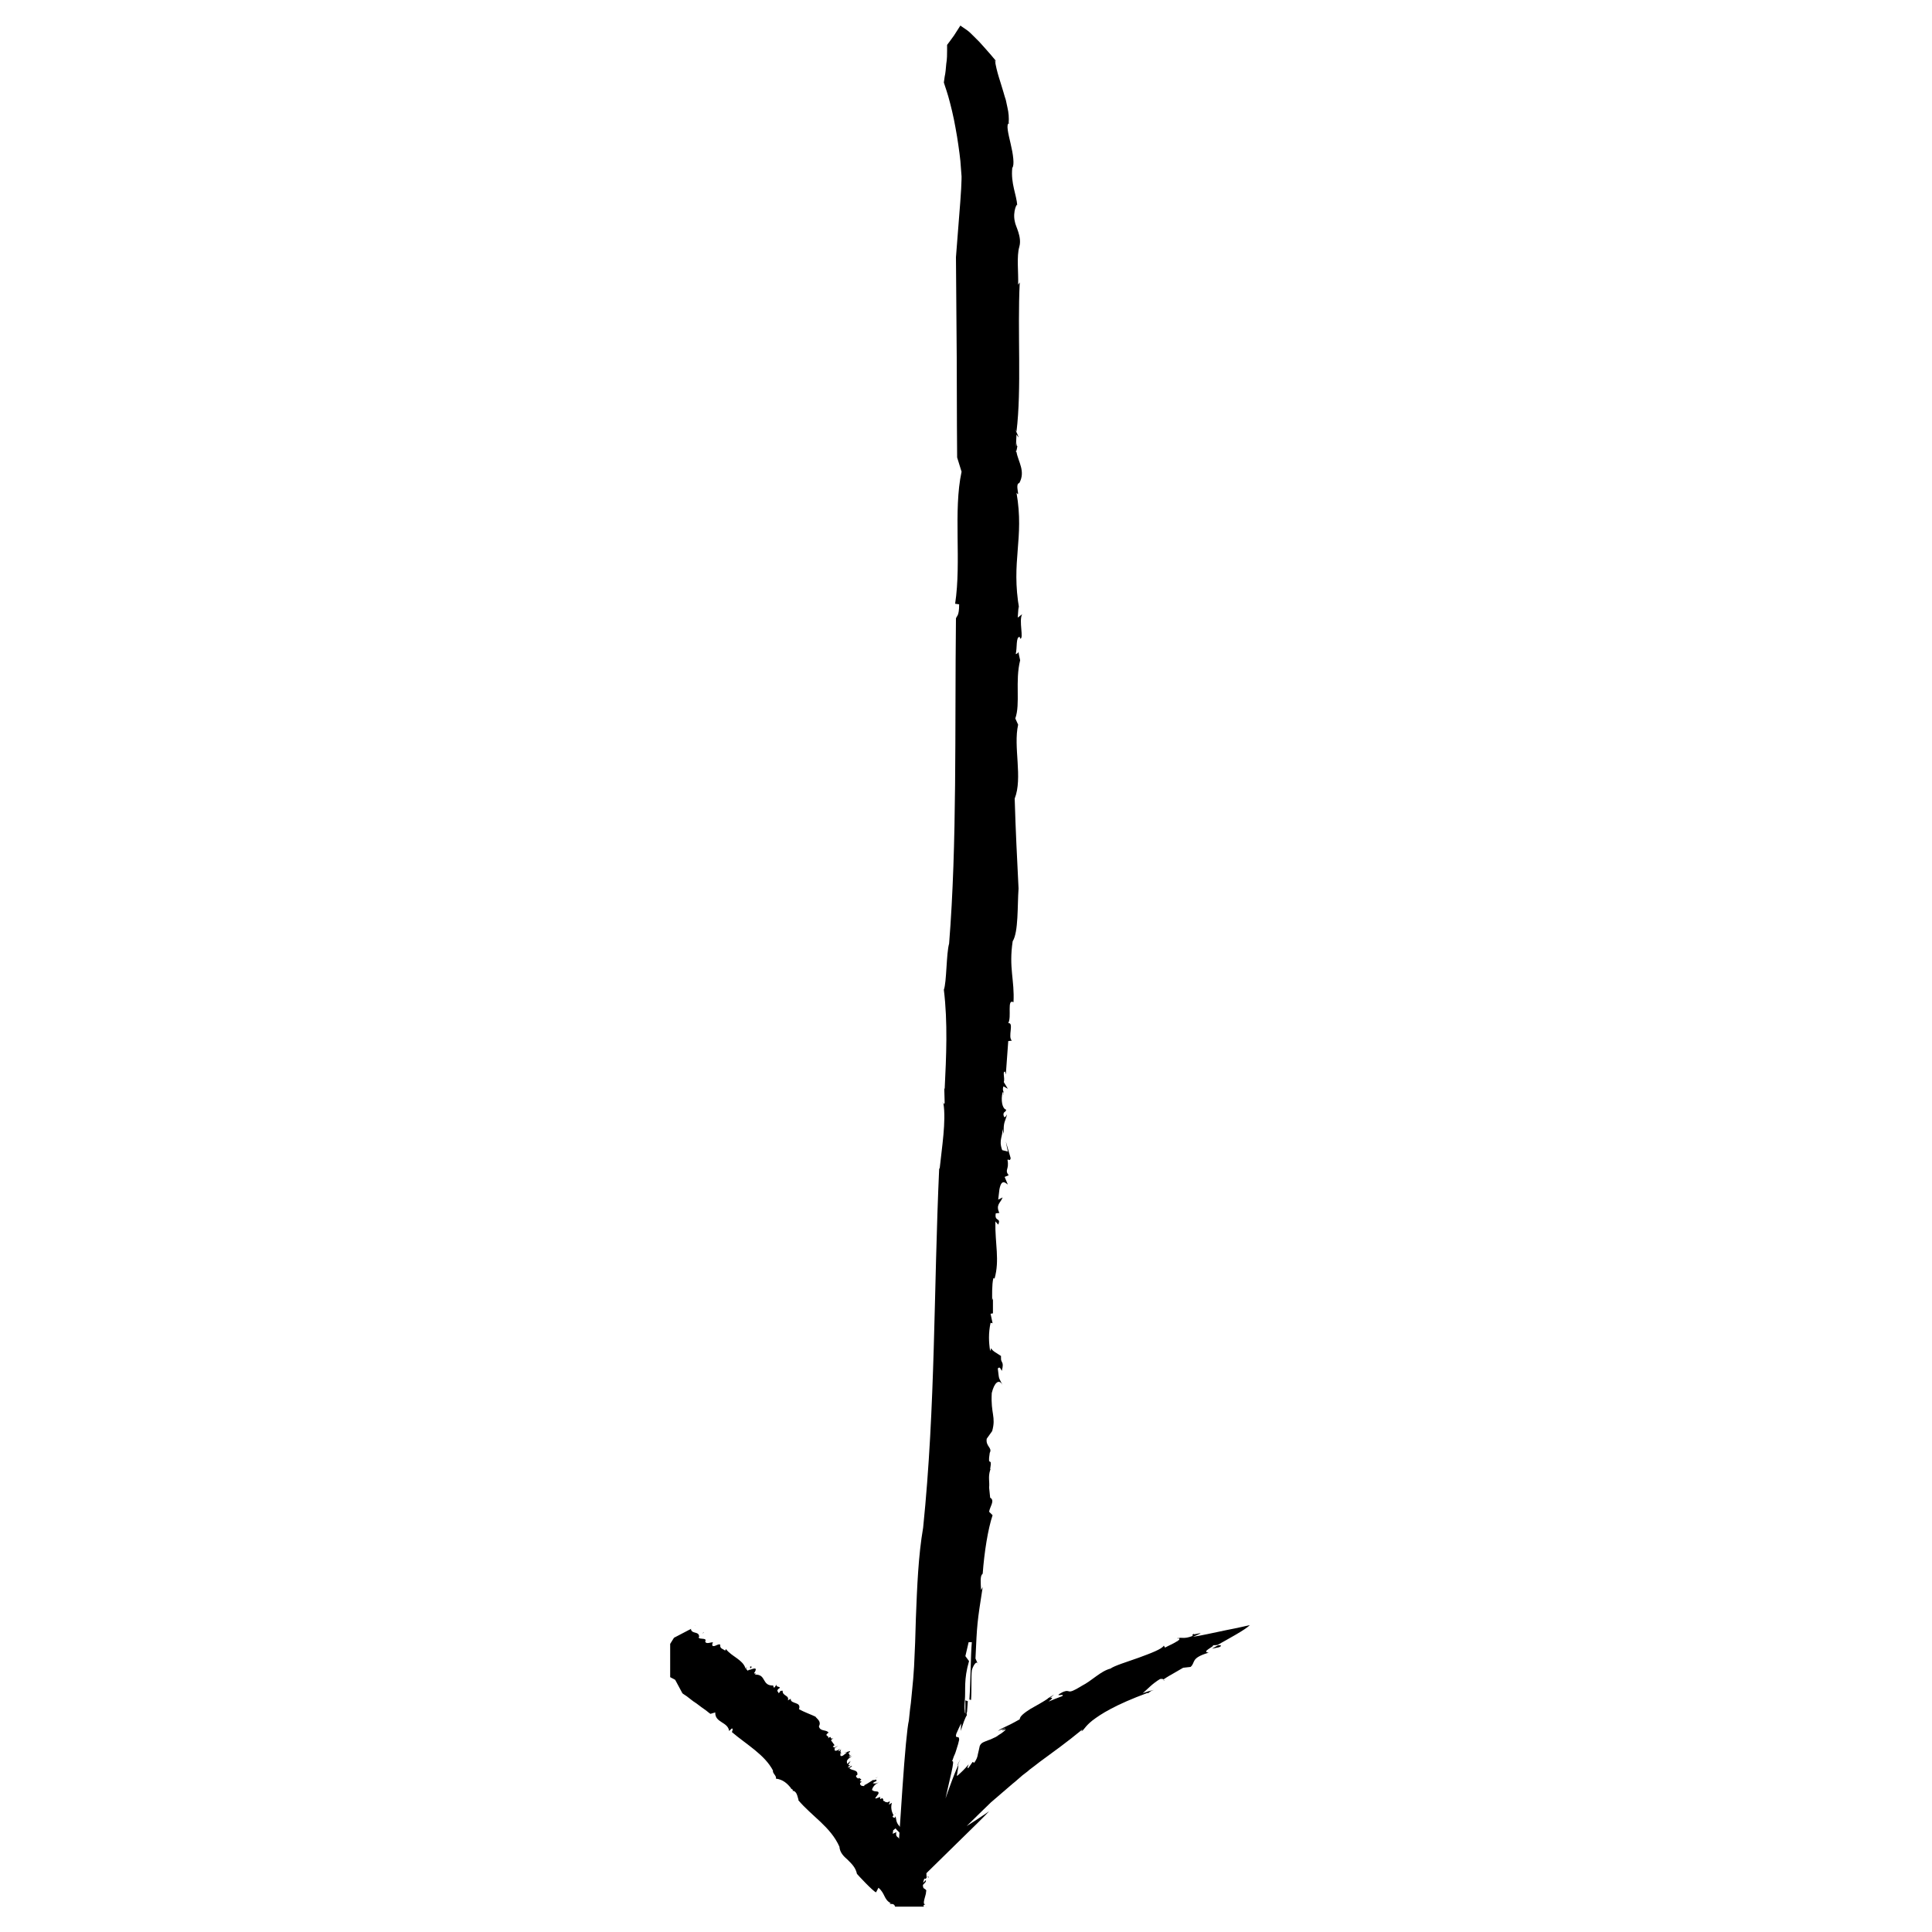 <?xml version="1.0" encoding="UTF-8"?>
<svg xmlns="http://www.w3.org/2000/svg" xmlns:xlink="http://www.w3.org/1999/xlink" width="37.5pt" height="37.5pt" viewBox="0 0 37.5 37.5" version="1.2">
<defs>
<clipPath id="clip1">
  <path d="M 17 0.477 L 24.258 0.477 L 24.258 37 L 17 37 Z M 17 0.477 "/>
</clipPath>
<clipPath id="clip2">
  <path d="M 13.008 31 L 14 31 L 14 32 L 13.008 32 Z M 13.008 31 "/>
</clipPath>
<clipPath id="clip3">
  <path d="M 17 37 L 18 37 L 18 37.008 L 17 37.008 Z M 17 37 "/>
</clipPath>
<clipPath id="clip4">
  <path d="M 13.008 31 L 18 31 L 18 37.008 L 13.008 37.008 Z M 13.008 31 "/>
</clipPath>
<clipPath id="clip5">
  <path d="M 17 37 L 18 37 L 18 37.008 L 17 37.008 Z M 17 37 "/>
</clipPath>
<clipPath id="clip6">
  <path d="M 17 37 L 18 37 L 18 37.008 L 17 37.008 Z M 17 37 "/>
</clipPath>
</defs>
<g id="surface1">
<path style=" stroke:none;fill-rule:nonzero;fill:rgb(0.389%,0.389%,0.389%);fill-opacity:1;" d="M 19.754 12.637 C 19.754 12.613 19.746 12.605 19.754 12.637 Z M 19.754 12.637 "/>
<path style=" stroke:none;fill-rule:nonzero;fill:rgb(0.389%,0.389%,0.389%);fill-opacity:1;" d="M 19.406 26.328 C 19.406 26.336 19.406 26.336 19.406 26.344 C 19.422 26.352 19.438 26.367 19.445 26.375 Z M 19.406 26.328 "/>
<path style=" stroke:none;fill-rule:nonzero;fill:rgb(0.389%,0.389%,0.389%);fill-opacity:1;" d="M 19.207 28.527 C 19.207 28.535 19.207 28.535 19.199 28.543 C 19.207 28.543 19.211 28.543 19.207 28.527 Z M 19.207 28.527 "/>
<path style=" stroke:none;fill-rule:nonzero;fill:rgb(0.389%,0.389%,0.389%);fill-opacity:1;" d="M 19.484 21.254 C 19.484 21.23 19.484 21.223 19.477 21.215 C 19.477 21.223 19.477 21.238 19.484 21.254 Z M 19.484 21.254 "/>
<path style=" stroke:none;fill-rule:nonzero;fill:rgb(0.389%,0.389%,0.389%);fill-opacity:1;" d="M 19.73 8.598 C 19.73 8.598 19.73 8.605 19.73 8.605 C 19.73 8.598 19.738 8.59 19.738 8.582 Z M 19.73 8.598 "/>
<path style=" stroke:none;fill-rule:nonzero;fill:rgb(0.389%,0.389%,0.389%);fill-opacity:1;" d="M 19.754 8.645 C 19.738 8.688 19.73 8.629 19.73 8.605 C 19.707 8.66 19.707 8.711 19.715 8.766 C 19.738 8.766 19.738 8.668 19.754 8.645 Z M 19.754 8.645 "/>
<path style=" stroke:none;fill-rule:nonzero;fill:rgb(0.389%,0.389%,0.389%);fill-opacity:1;" d="M 19.312 1.188 L 19.328 1.211 C 19.328 1.195 19.32 1.188 19.312 1.188 Z M 19.312 1.188 "/>
<path style=" stroke:none;fill-rule:nonzero;fill:rgb(0.389%,0.389%,0.389%);fill-opacity:1;" d="M 18.305 21.426 C 18.305 21.418 18.305 21.402 18.297 21.395 C 18.297 21.41 18.305 21.418 18.305 21.426 Z M 18.305 21.426 "/>
<path style=" stroke:none;fill-rule:nonzero;fill:rgb(0.389%,0.389%,0.389%);fill-opacity:1;" d="M 19.562 2.387 L 19.602 2.391 C 19.586 2.387 19.57 2.379 19.562 2.387 Z M 19.562 2.387 "/>
<path style=" stroke:none;fill-rule:nonzero;fill:rgb(0.389%,0.389%,0.389%);fill-opacity:1;" d="M 19.445 26.375 L 19.461 26.391 C 19.453 26.383 19.453 26.383 19.445 26.375 Z M 19.445 26.375 "/>
<path style=" stroke:none;fill-rule:nonzero;fill:rgb(0.389%,0.389%,0.389%);fill-opacity:1;" d="M 19.066 30.562 C 19.059 30.562 19.043 30.57 19.035 30.57 C 19.035 30.57 19.035 30.578 19.035 30.578 Z M 19.066 30.562 "/>
<path style=" stroke:none;fill-rule:nonzero;fill:rgb(0.389%,0.389%,0.389%);fill-opacity:1;" d="M 22.887 31.844 C 22.887 31.844 22.879 31.836 22.871 31.836 L 22.848 31.879 C 22.871 31.859 22.879 31.852 22.887 31.844 Z M 22.887 31.844 "/>
<path style=" stroke:none;fill-rule:nonzero;fill:rgb(0.389%,0.389%,0.389%);fill-opacity:1;" d="M 18.738 33.297 C 18.746 33.297 18.746 33.305 18.754 33.305 C 18.754 33.297 18.762 33.289 18.762 33.281 C 18.762 33.273 18.762 33.273 18.762 33.266 C 18.762 33.266 18.762 33.242 18.77 33.23 C 18.777 33.168 18.777 33.102 18.785 33.02 L 18.738 33.004 C 18.738 33.004 18.738 33.086 18.738 33.168 C 18.738 33.273 18.738 33.297 18.738 33.297 Z M 18.738 33.297 "/>
<g clip-path="url(#clip1)" clip-rule="nonzero">
<path style=" stroke:none;fill-rule:nonzero;fill:rgb(0.389%,0.389%,0.389%);fill-opacity:1;" d="M 19.199 35.156 C 19.199 35.156 19.09 35.234 18.973 35.309 C 18.871 35.375 18.762 35.445 18.762 35.445 C 18.934 35.277 19.09 35.121 19.234 34.984 C 19.383 34.855 19.523 34.734 19.656 34.621 C 19.723 34.57 19.785 34.508 19.848 34.457 C 19.895 34.418 19.941 34.391 19.98 34.352 C 20.051 34.297 20.113 34.254 20.18 34.199 C 20.445 34.004 20.699 33.824 21.012 33.566 L 20.988 33.605 C 21.043 33.582 21.051 33.516 21.203 33.395 C 21.281 33.336 21.391 33.258 21.562 33.168 C 21.73 33.078 21.965 32.973 22.273 32.859 L 22.281 32.867 C 22.32 32.844 22.312 32.828 22.398 32.801 C 22.398 32.801 22.344 32.816 22.289 32.828 C 22.234 32.844 22.18 32.867 22.18 32.867 C 22.281 32.777 22.367 32.68 22.516 32.59 C 22.555 32.582 22.578 32.59 22.582 32.598 C 22.582 32.598 22.676 32.535 22.77 32.484 C 22.863 32.43 22.965 32.371 22.965 32.371 L 23.109 32.355 C 23.211 32.266 23.102 32.184 23.461 32.078 C 23.297 32.062 23.598 31.949 23.539 31.934 C 23.559 31.934 23.605 31.934 23.637 31.926 C 23.824 31.82 24.188 31.625 24.258 31.543 C 24.258 31.543 24.047 31.594 23.801 31.641 C 23.559 31.691 23.281 31.754 23.156 31.77 C 23.445 31.648 23.227 31.723 23.156 31.723 L 23.148 31.754 C 22.973 31.82 22.949 31.773 22.855 31.797 C 22.855 31.805 22.863 31.805 22.871 31.805 L 22.879 31.789 C 22.895 31.797 22.887 31.805 22.887 31.812 C 22.895 31.82 22.895 31.836 22.848 31.859 L 22.855 31.852 C 22.793 31.895 22.668 31.949 22.613 31.98 L 22.59 31.941 C 22.555 32.008 22.336 32.09 22.102 32.176 C 21.871 32.258 21.629 32.332 21.555 32.387 C 21.359 32.438 21.203 32.617 20.996 32.723 C 20.676 32.922 20.801 32.77 20.625 32.844 C 20.414 32.957 20.691 32.859 20.617 32.922 C 20.617 32.922 20.547 32.949 20.484 32.973 C 20.414 33.004 20.352 33.027 20.352 33.027 C 20.484 32.926 20.391 32.957 20.359 32.957 C 20.258 33.027 20.121 33.102 20.004 33.168 C 19.887 33.242 19.793 33.312 19.793 33.371 C 19.5 33.539 19.484 33.516 19.367 33.598 C 19.414 33.582 19.5 33.539 19.516 33.547 C 19.383 33.598 19.469 33.59 19.523 33.566 C 19.508 33.59 19.477 33.613 19.445 33.637 C 19.43 33.652 19.406 33.66 19.391 33.672 C 19.383 33.68 19.367 33.688 19.359 33.695 C 19.352 33.703 19.352 33.703 19.344 33.703 L 19.336 33.711 C 19.281 33.734 19.227 33.766 19.184 33.777 C 19.09 33.816 19.035 33.824 19.012 33.906 L 19.02 33.875 C 19.004 33.938 18.996 33.996 18.98 34.051 C 18.973 34.102 18.957 34.148 18.91 34.215 C 18.91 34.215 18.879 34.199 18.879 34.199 L 18.793 34.32 C 18.762 34.32 18.801 34.262 18.801 34.246 C 18.727 34.336 18.656 34.402 18.594 34.457 C 18.555 34.5 18.586 34.418 18.586 34.383 C 18.594 34.336 18.602 34.297 18.602 34.254 C 18.602 34.254 18.539 34.395 18.477 34.562 C 18.414 34.727 18.352 34.91 18.352 34.91 C 18.383 34.766 18.43 34.57 18.469 34.395 C 18.5 34.254 18.516 34.156 18.477 34.191 C 18.477 34.191 18.5 34.141 18.516 34.086 C 18.539 34.043 18.555 33.988 18.555 33.988 C 18.594 33.871 18.609 33.809 18.617 33.77 C 18.617 33.734 18.609 33.727 18.602 33.719 C 18.578 33.711 18.539 33.734 18.562 33.652 C 18.562 33.652 18.586 33.598 18.609 33.547 C 18.633 33.492 18.656 33.453 18.656 33.453 L 18.648 33.598 C 18.672 33.516 18.695 33.461 18.711 33.41 C 18.73 33.363 18.746 33.32 18.777 33.273 C 18.777 33.281 18.77 33.281 18.762 33.289 L 18.762 33.273 C 18.754 33.273 18.746 33.266 18.738 33.258 C 18.738 33.25 18.73 33.25 18.73 33.242 C 18.73 33.242 18.73 33.238 18.727 33.238 C 18.727 33.23 18.727 33.223 18.727 33.215 C 18.719 33.16 18.719 33.094 18.727 33.012 C 18.746 32.785 18.703 32.605 18.809 32.242 L 18.738 32.145 L 18.801 31.875 L 18.863 31.875 C 18.84 32.137 18.84 32.641 18.816 32.988 L 18.848 32.996 C 18.863 32.793 18.848 32.559 18.863 32.422 C 18.879 32.355 18.957 32.195 18.988 32.316 L 18.934 32.191 C 18.965 31.512 18.965 31.504 19.074 30.805 L 19.043 30.863 C 19.035 30.723 19.02 30.578 19.074 30.547 C 19.105 30.125 19.176 29.68 19.266 29.41 L 19.199 29.344 C 19.207 29.254 19.32 29.125 19.219 29.07 L 19.199 28.875 C 19.211 28.754 19.176 28.672 19.219 28.535 C 19.219 28.527 19.227 28.52 19.227 28.516 C 19.227 28.516 19.219 28.516 19.219 28.516 C 19.266 28.234 19.16 28.516 19.211 28.199 C 19.266 28.098 19.129 28.078 19.152 27.926 L 19.258 27.777 C 19.336 27.496 19.227 27.445 19.25 27.039 C 19.297 26.84 19.391 26.75 19.461 26.887 C 19.375 26.707 19.398 26.805 19.367 26.562 C 19.406 26.523 19.414 26.555 19.445 26.609 C 19.5 26.398 19.414 26.48 19.43 26.32 C 19.359 26.27 19.242 26.215 19.242 26.164 L 19.219 26.223 C 19.191 26.059 19.184 25.871 19.227 25.676 L 19.266 25.684 L 19.227 25.5 L 19.273 25.492 L 19.273 25.199 L 19.258 25.238 C 19.258 25.168 19.25 24.938 19.281 24.809 L 19.305 24.816 C 19.406 24.453 19.312 24.145 19.32 23.707 L 19.375 23.77 C 19.438 23.625 19.297 23.723 19.328 23.551 L 19.398 23.543 C 19.32 23.383 19.422 23.348 19.461 23.242 L 19.375 23.285 L 19.398 23.09 C 19.438 22.871 19.516 22.961 19.562 22.992 L 19.5 22.844 L 19.578 22.812 C 19.492 22.699 19.594 22.707 19.555 22.512 C 19.586 22.496 19.602 22.547 19.617 22.48 L 19.523 22.156 L 19.562 22.352 L 19.453 22.324 C 19.375 22.117 19.477 22.051 19.453 21.91 L 19.484 22.008 C 19.469 21.773 19.516 21.766 19.547 21.629 C 19.523 21.668 19.492 21.727 19.477 21.637 C 19.477 21.57 19.516 21.598 19.531 21.539 C 19.453 21.523 19.422 21.352 19.461 21.199 C 19.469 21.199 19.484 21.207 19.484 21.215 C 19.477 21.176 19.453 21.156 19.477 21.086 L 19.562 21.133 L 19.484 21.004 C 19.508 20.922 19.453 20.793 19.508 20.801 L 19.523 20.855 L 19.57 20.207 L 19.641 20.199 C 19.555 20.129 19.688 19.844 19.57 19.859 C 19.641 19.738 19.539 19.379 19.672 19.453 C 19.695 19.023 19.578 18.789 19.656 18.27 C 19.77 18.09 19.746 17.578 19.77 17.246 C 19.738 16.59 19.715 16.168 19.695 15.5 C 19.855 15.098 19.664 14.496 19.762 14.066 L 19.707 13.945 C 19.809 13.66 19.699 13.223 19.801 12.816 C 19.777 12.719 19.77 12.668 19.77 12.645 C 19.77 12.66 19.754 12.688 19.715 12.695 C 19.746 12.582 19.715 12.352 19.793 12.363 L 19.801 12.395 C 19.879 12.41 19.77 12.047 19.84 11.922 L 19.754 11.988 L 19.77 11.77 L 19.785 11.832 C 19.617 10.883 19.887 10.461 19.73 9.562 C 19.816 9.684 19.688 9.391 19.785 9.375 C 19.91 9.148 19.762 8.961 19.73 8.773 C 19.723 8.773 19.723 8.773 19.715 8.758 L 19.73 8.434 C 19.855 8.629 19.633 8.199 19.73 8.379 C 19.832 7.543 19.746 6.445 19.793 5.48 L 19.762 5.527 C 19.77 5.277 19.73 4.977 19.785 4.789 C 19.84 4.598 19.707 4.383 19.699 4.305 C 19.648 4.102 19.754 3.906 19.746 3.996 C 19.73 3.77 19.617 3.566 19.648 3.258 C 19.695 3.207 19.664 2.988 19.617 2.793 C 19.57 2.59 19.523 2.406 19.586 2.391 L 19.578 2.391 C 19.586 2.285 19.578 2.188 19.555 2.09 C 19.547 2.039 19.531 1.992 19.523 1.941 C 19.508 1.895 19.492 1.844 19.477 1.789 C 19.422 1.594 19.344 1.398 19.312 1.172 C 19.312 1.172 19.32 1.18 19.336 1.188 C 19.336 1.188 19.297 1.141 19.234 1.066 C 19.176 1 19.098 0.91 19.012 0.816 C 18.973 0.773 18.926 0.734 18.887 0.691 C 18.848 0.652 18.809 0.613 18.77 0.586 C 18.688 0.531 18.641 0.496 18.641 0.496 C 18.641 0.496 18.578 0.594 18.516 0.691 C 18.453 0.781 18.383 0.871 18.383 0.871 C 18.383 0.871 18.383 0.887 18.383 0.902 C 18.383 0.922 18.383 0.953 18.383 0.984 C 18.383 1.051 18.383 1.148 18.367 1.238 C 18.359 1.332 18.352 1.422 18.336 1.488 C 18.328 1.555 18.32 1.602 18.32 1.602 C 18.32 1.602 18.328 1.625 18.344 1.676 C 18.359 1.723 18.383 1.789 18.406 1.871 C 18.453 2.039 18.508 2.258 18.547 2.484 C 18.57 2.598 18.586 2.715 18.602 2.82 C 18.617 2.934 18.633 3.031 18.641 3.125 C 18.656 3.305 18.664 3.426 18.664 3.426 C 18.664 3.426 18.664 3.523 18.656 3.664 C 18.648 3.809 18.633 4.004 18.617 4.199 C 18.586 4.598 18.555 4.992 18.555 4.992 C 18.555 4.992 18.562 5.961 18.57 6.934 C 18.57 7.906 18.578 8.879 18.578 8.879 L 18.664 9.156 C 18.5 9.918 18.664 10.895 18.539 11.719 L 18.617 11.73 C 18.617 11.965 18.57 11.949 18.555 12.004 C 18.531 14.156 18.578 16.379 18.422 18.316 C 18.367 18.504 18.375 19.07 18.32 19.211 C 18.398 19.844 18.367 20.508 18.336 21.141 L 18.328 21.117 L 18.336 21.41 C 18.328 21.426 18.32 21.426 18.312 21.418 C 18.367 21.758 18.281 22.277 18.238 22.691 L 18.23 22.668 C 18.121 25.055 18.16 27.285 17.918 29.652 C 17.824 30.199 17.801 30.797 17.777 31.414 C 17.77 31.723 17.758 32.039 17.742 32.348 C 17.734 32.504 17.719 32.664 17.703 32.82 L 17.68 33.055 L 17.664 33.176 L 17.641 33.395 C 17.609 33.523 17.562 34.035 17.516 34.711 C 17.469 35.383 17.414 36.219 17.375 36.957 C 17.824 36.512 18.246 36.098 18.578 35.773 C 18.902 35.457 19.129 35.234 19.199 35.156 Z M 19.199 35.156 "/>
</g>
<path style=" stroke:none;fill-rule:nonzero;fill:rgb(0.389%,0.389%,0.389%);fill-opacity:1;" d="M 22.59 32.605 L 22.582 32.609 C 22.598 32.633 22.605 32.617 22.59 32.605 Z M 22.59 32.605 "/>
<path style=" stroke:none;fill-rule:nonzero;fill:rgb(0.389%,0.389%,0.389%);fill-opacity:1;" d="M 18.586 34.254 C 18.586 34.262 18.586 34.262 18.586 34.27 L 18.641 34.141 Z M 18.586 34.254 "/>
<path style=" stroke:none;fill-rule:nonzero;fill:rgb(0.389%,0.389%,0.389%);fill-opacity:1;" d="M 20.461 32.891 C 20.32 32.973 20.32 32.98 20.352 32.98 C 20.398 32.941 20.438 32.914 20.461 32.891 Z M 20.461 32.891 "/>
<path style=" stroke:none;fill-rule:nonzero;fill:rgb(0.389%,0.389%,0.389%);fill-opacity:1;" d="M 23.66 31.973 C 23.73 31.941 23.699 31.934 23.645 31.934 C 23.574 31.973 23.523 32 23.523 32 C 23.566 31.992 23.613 31.984 23.66 31.973 Z M 23.66 31.973 "/>
<path style=" stroke:none;fill-rule:nonzero;fill:rgb(0.389%,0.389%,0.389%);fill-opacity:1;" d="M 23.164 31.746 L 23.172 31.707 C 23.133 31.738 23.141 31.746 23.164 31.746 Z M 23.164 31.746 "/>
<path style=" stroke:none;fill-rule:nonzero;fill:rgb(0.389%,0.389%,0.389%);fill-opacity:1;" d="M 15.176 32.785 C 15.176 32.777 15.168 32.785 15.176 32.785 Z M 15.176 32.785 "/>
<path style=" stroke:none;fill-rule:nonzero;fill:rgb(0.389%,0.389%,0.389%);fill-opacity:1;" d="M 16.988 34.516 C 16.988 34.516 16.996 34.516 16.988 34.516 C 17.004 34.508 17.012 34.5 17.027 34.5 Z M 16.988 34.516 "/>
<path style=" stroke:none;fill-rule:nonzero;fill:rgb(0.389%,0.389%,0.389%);fill-opacity:1;" d="M 17.176 34.887 C 17.184 34.887 17.191 34.879 17.176 34.887 Z M 17.176 34.887 "/>
<path style=" stroke:none;fill-rule:nonzero;fill:rgb(0.389%,0.389%,0.389%);fill-opacity:1;" d="M 14.562 32.348 C 14.562 32.348 14.57 32.348 14.562 32.348 C 14.562 32.348 14.562 32.34 14.57 32.34 Z M 14.562 32.348 "/>
<path style=" stroke:none;fill-rule:nonzero;fill:rgb(0.389%,0.389%,0.389%);fill-opacity:1;" d="M 14.586 32.332 C 14.586 32.348 14.57 32.348 14.562 32.348 C 14.555 32.371 14.562 32.379 14.578 32.379 C 14.594 32.363 14.578 32.348 14.586 32.332 Z M 14.586 32.332 "/>
<g clip-path="url(#clip2)" clip-rule="nonzero">
<path style=" stroke:none;fill-rule:nonzero;fill:rgb(0.389%,0.389%,0.389%);fill-opacity:1;" d="M 13.484 31.559 L 13.492 31.551 C 13.492 31.559 13.484 31.559 13.484 31.559 Z M 13.484 31.559 "/>
<path style=" stroke:none;fill-rule:nonzero;fill:rgb(0.389%,0.389%,0.389%);fill-opacity:1;" d="M 13.641 31.707 L 13.664 31.676 C 13.648 31.684 13.641 31.699 13.641 31.707 Z M 13.641 31.707 "/>
</g>
<path style=" stroke:none;fill-rule:nonzero;fill:rgb(0.389%,0.389%,0.389%);fill-opacity:1;" d="M 17.027 34.5 L 17.043 34.496 C 17.035 34.496 17.035 34.496 17.027 34.5 Z M 17.027 34.5 "/>
<path style=" stroke:none;fill-rule:nonzero;fill:rgb(0.389%,0.389%,0.389%);fill-opacity:1;" d="M 17.391 35.188 C 17.383 35.195 17.375 35.203 17.367 35.203 Z M 17.391 35.188 "/>
<g clip-path="url(#clip3)" clip-rule="nonzero">
<path style=" stroke:none;fill-rule:nonzero;fill:rgb(0.389%,0.389%,0.389%);fill-opacity:1;" d="M 17.973 37.02 C 17.973 37.02 17.98 37.012 17.988 37.012 L 17.965 37.02 C 17.965 37.02 17.965 37.02 17.973 37.02 Z M 17.973 37.02 "/>
</g>
<path style=" stroke:none;fill-rule:nonzero;fill:rgb(0.389%,0.389%,0.389%);fill-opacity:1;" d="M 17.57 35.684 C 17.57 35.684 17.578 35.684 17.586 35.676 C 17.594 35.66 17.578 35.641 17.562 35.625 L 17.523 35.648 Z M 17.57 35.684 "/>
<g clip-path="url(#clip4)" clip-rule="nonzero">
<path style=" stroke:none;fill-rule:nonzero;fill:rgb(0.389%,0.389%,0.389%);fill-opacity:1;" d="M 17.004 36.73 L 17.051 36.641 C 17.184 36.754 17.152 36.867 17.289 36.941 L 17.27 36.949 C 17.262 36.98 17.445 36.875 17.352 37.199 L 17.344 37.207 C 17.352 37.215 17.367 37.199 17.352 37.227 L 17.375 37.168 C 17.406 37.176 17.453 37.168 17.477 37.191 C 17.469 37.199 17.453 37.215 17.445 37.223 L 17.5 37.273 L 17.461 37.328 C 17.5 37.328 17.602 37.25 17.578 37.34 C 17.641 37.273 17.641 37.34 17.672 37.312 C 17.664 37.32 17.656 37.332 17.648 37.348 C 17.68 37.371 17.734 37.426 17.785 37.41 C 17.785 37.41 17.863 37.191 17.918 37.109 C 17.926 37.168 17.934 37.117 17.957 37.094 L 17.934 37.102 C 17.934 37.062 17.98 37.031 17.988 37.012 C 17.988 37.012 17.98 37.02 17.973 37.02 L 17.98 37.02 C 17.973 37.023 17.965 37.023 17.965 37.023 C 17.957 37.031 17.949 37.031 17.941 37.023 L 17.949 37.023 C 17.934 37.02 17.926 36.996 17.926 36.98 L 17.965 36.957 C 17.879 36.988 17.988 36.754 17.973 36.723 C 18.004 36.664 17.918 36.672 17.918 36.625 C 17.895 36.566 17.957 36.566 17.973 36.512 C 17.973 36.461 17.934 36.551 17.918 36.535 L 17.941 36.461 C 17.965 36.484 17.98 36.453 17.988 36.438 C 17.973 36.398 18.004 36.293 17.918 36.34 C 17.926 36.273 17.957 36.25 17.941 36.227 C 17.934 36.242 17.926 36.266 17.91 36.273 C 17.934 36.234 17.895 36.273 17.895 36.281 C 17.84 36.273 17.926 36.039 17.84 36.09 L 17.855 36.082 C 17.785 36.121 17.742 36.176 17.688 36.176 L 17.703 36.145 L 17.664 36.145 C 17.672 36.113 17.695 36.113 17.703 36.105 C 17.648 36.09 17.648 36.023 17.633 35.977 L 17.492 36.137 C 17.508 36.074 17.547 35.965 17.484 35.992 L 17.523 35.934 C 17.586 35.789 17.445 35.918 17.453 35.871 L 17.492 35.797 L 17.516 35.828 C 17.523 35.773 17.531 35.746 17.555 35.691 C 17.555 35.691 17.555 35.699 17.547 35.699 L 17.539 35.699 C 17.508 35.715 17.469 35.715 17.453 35.691 C 17.438 35.652 17.375 35.66 17.398 35.562 L 17.328 35.594 L 17.336 35.527 L 17.383 35.488 C 17.406 35.527 17.484 35.586 17.523 35.641 L 17.547 35.625 C 17.523 35.594 17.477 35.578 17.469 35.555 C 17.469 35.543 17.508 35.48 17.555 35.473 L 17.492 35.488 C 17.414 35.391 17.406 35.398 17.383 35.254 L 17.367 35.285 C 17.336 35.277 17.305 35.262 17.344 35.234 C 17.305 35.164 17.285 35.082 17.312 34.992 L 17.254 35.027 C 17.246 35.016 17.312 34.93 17.23 34.984 L 17.184 34.977 C 17.176 34.953 17.129 34.969 17.145 34.922 C 17.145 34.922 17.145 34.918 17.145 34.918 C 17.145 34.918 17.145 34.918 17.137 34.922 C 17.129 34.863 17.082 34.961 17.082 34.895 C 17.113 34.848 16.996 34.93 16.988 34.902 L 17.051 34.816 C 17.066 34.742 16.98 34.797 16.926 34.742 C 16.934 34.691 16.988 34.621 17.066 34.594 C 16.973 34.621 17.012 34.621 16.941 34.613 C 16.965 34.586 16.98 34.586 17.012 34.57 C 17.02 34.508 16.965 34.57 16.949 34.547 C 16.887 34.586 16.789 34.652 16.781 34.645 L 16.773 34.668 C 16.719 34.668 16.688 34.652 16.695 34.605 L 16.727 34.586 L 16.688 34.57 L 16.719 34.539 L 16.672 34.508 L 16.664 34.523 C 16.648 34.516 16.609 34.496 16.617 34.465 L 16.641 34.449 C 16.656 34.344 16.539 34.375 16.484 34.32 L 16.531 34.289 C 16.555 34.238 16.461 34.336 16.461 34.297 L 16.508 34.254 C 16.422 34.289 16.5 34.215 16.508 34.18 L 16.445 34.238 L 16.438 34.199 C 16.43 34.156 16.5 34.109 16.539 34.086 L 16.469 34.109 L 16.523 34.059 C 16.445 34.102 16.523 34.035 16.461 34.035 C 16.484 34.012 16.5 34.012 16.5 33.988 L 16.383 34.02 L 16.445 34.012 L 16.359 34.078 C 16.277 34.109 16.336 34.035 16.301 34.035 L 16.336 34.027 C 16.293 34.012 16.324 33.98 16.324 33.945 C 16.316 33.969 16.301 33.988 16.277 33.988 C 16.262 33.98 16.301 33.961 16.301 33.945 C 16.246 33.988 16.191 33.996 16.199 33.953 C 16.207 33.945 16.215 33.938 16.223 33.938 C 16.207 33.938 16.191 33.953 16.199 33.93 L 16.27 33.883 L 16.191 33.922 C 16.199 33.898 16.137 33.922 16.184 33.883 L 16.199 33.875 L 16.129 33.777 L 16.176 33.734 C 16.098 33.785 16.152 33.664 16.074 33.742 C 16.105 33.68 15.98 33.703 16.082 33.629 C 16.035 33.566 15.918 33.613 15.895 33.508 C 15.949 33.41 15.855 33.363 15.828 33.32 C 15.711 33.266 15.625 33.238 15.508 33.176 C 15.562 33.02 15.34 33.086 15.348 32.973 L 15.293 33.004 C 15.324 32.898 15.184 32.926 15.191 32.816 C 15.16 32.82 15.145 32.82 15.145 32.82 C 15.145 32.828 15.145 32.836 15.113 32.867 C 15.113 32.836 15.059 32.828 15.113 32.777 L 15.121 32.777 C 15.176 32.723 15.051 32.762 15.074 32.695 L 15.027 32.762 L 15.004 32.723 L 15.02 32.715 C 14.773 32.73 14.887 32.492 14.648 32.504 C 14.727 32.453 14.594 32.52 14.656 32.445 C 14.711 32.332 14.578 32.414 14.531 32.414 C 14.531 32.414 14.523 32.422 14.516 32.43 L 14.477 32.387 C 14.586 32.316 14.379 32.43 14.469 32.379 C 14.414 32.211 14.199 32.152 14.09 32.008 L 14.074 32.039 C 14.043 32.008 13.973 32 13.98 31.941 C 13.988 31.879 13.875 31.957 13.859 31.949 C 13.797 31.965 13.836 31.867 13.844 31.879 C 13.805 31.867 13.703 31.926 13.688 31.859 C 13.742 31.77 13.5 31.844 13.578 31.754 L 13.57 31.762 C 13.562 31.656 13.426 31.723 13.41 31.617 C 13.41 31.617 13.418 31.609 13.426 31.609 L 13.082 31.789 L 12.875 32.121 L 12.781 32.445 C 12.781 32.445 12.859 32.484 12.945 32.52 C 13.02 32.559 13.105 32.605 13.105 32.605 L 13.246 32.867 C 13.246 32.867 13.277 32.891 13.332 32.926 C 13.387 32.965 13.445 33.02 13.516 33.062 C 13.586 33.117 13.648 33.16 13.703 33.199 C 13.75 33.238 13.789 33.266 13.789 33.266 L 13.883 33.238 C 13.875 33.441 14.129 33.418 14.152 33.598 L 14.207 33.547 C 14.238 33.566 14.207 33.598 14.207 33.621 C 14.492 33.863 14.844 34.059 15.004 34.367 C 14.988 34.418 15.082 34.473 15.059 34.523 C 15.199 34.539 15.285 34.621 15.355 34.711 L 15.348 34.711 L 15.391 34.742 C 15.391 34.75 15.383 34.758 15.375 34.758 C 15.469 34.758 15.477 34.871 15.5 34.938 L 15.492 34.938 C 15.758 35.254 16.121 35.457 16.293 35.844 C 16.301 35.957 16.375 36.031 16.453 36.098 C 16.531 36.176 16.609 36.25 16.633 36.371 C 16.648 36.391 16.949 36.715 17.004 36.73 Z M 17.004 36.73 "/>
</g>
<g clip-path="url(#clip5)" clip-rule="nonzero">
<path style=" stroke:none;fill-rule:nonzero;fill:rgb(0.389%,0.389%,0.389%);fill-opacity:1;" d="M 17.453 37.207 C 17.43 37.223 17.438 37.223 17.453 37.207 Z M 17.453 37.207 "/>
</g>
<path style=" stroke:none;fill-rule:nonzero;fill:rgb(0.389%,0.389%,0.389%);fill-opacity:1;" d="M 17.656 35.965 L 17.688 35.934 Z M 17.656 35.965 "/>
<path style=" stroke:none;fill-rule:nonzero;fill:rgb(0.389%,0.389%,0.389%);fill-opacity:1;" d="M 18.027 36.445 C 18.02 36.414 18.012 36.422 18.004 36.43 C 18.012 36.438 18.02 36.445 18.027 36.445 Z M 18.027 36.445 "/>
<g clip-path="url(#clip6)" clip-rule="nonzero">
<path style=" stroke:none;fill-rule:nonzero;fill:rgb(0.389%,0.389%,0.389%);fill-opacity:1;" d="M 17.625 37.355 C 17.633 37.371 17.641 37.355 17.656 37.332 C 17.648 37.328 17.641 37.32 17.641 37.32 C 17.641 37.328 17.633 37.348 17.625 37.355 Z M 17.625 37.355 "/>
<path style=" stroke:none;fill-rule:nonzero;fill:rgb(0.389%,0.389%,0.389%);fill-opacity:1;" d="M 17.965 37.078 L 17.988 37.07 C 17.98 37.07 17.973 37.07 17.965 37.078 Z M 17.965 37.078 "/>
</g>
</g>
</svg>

